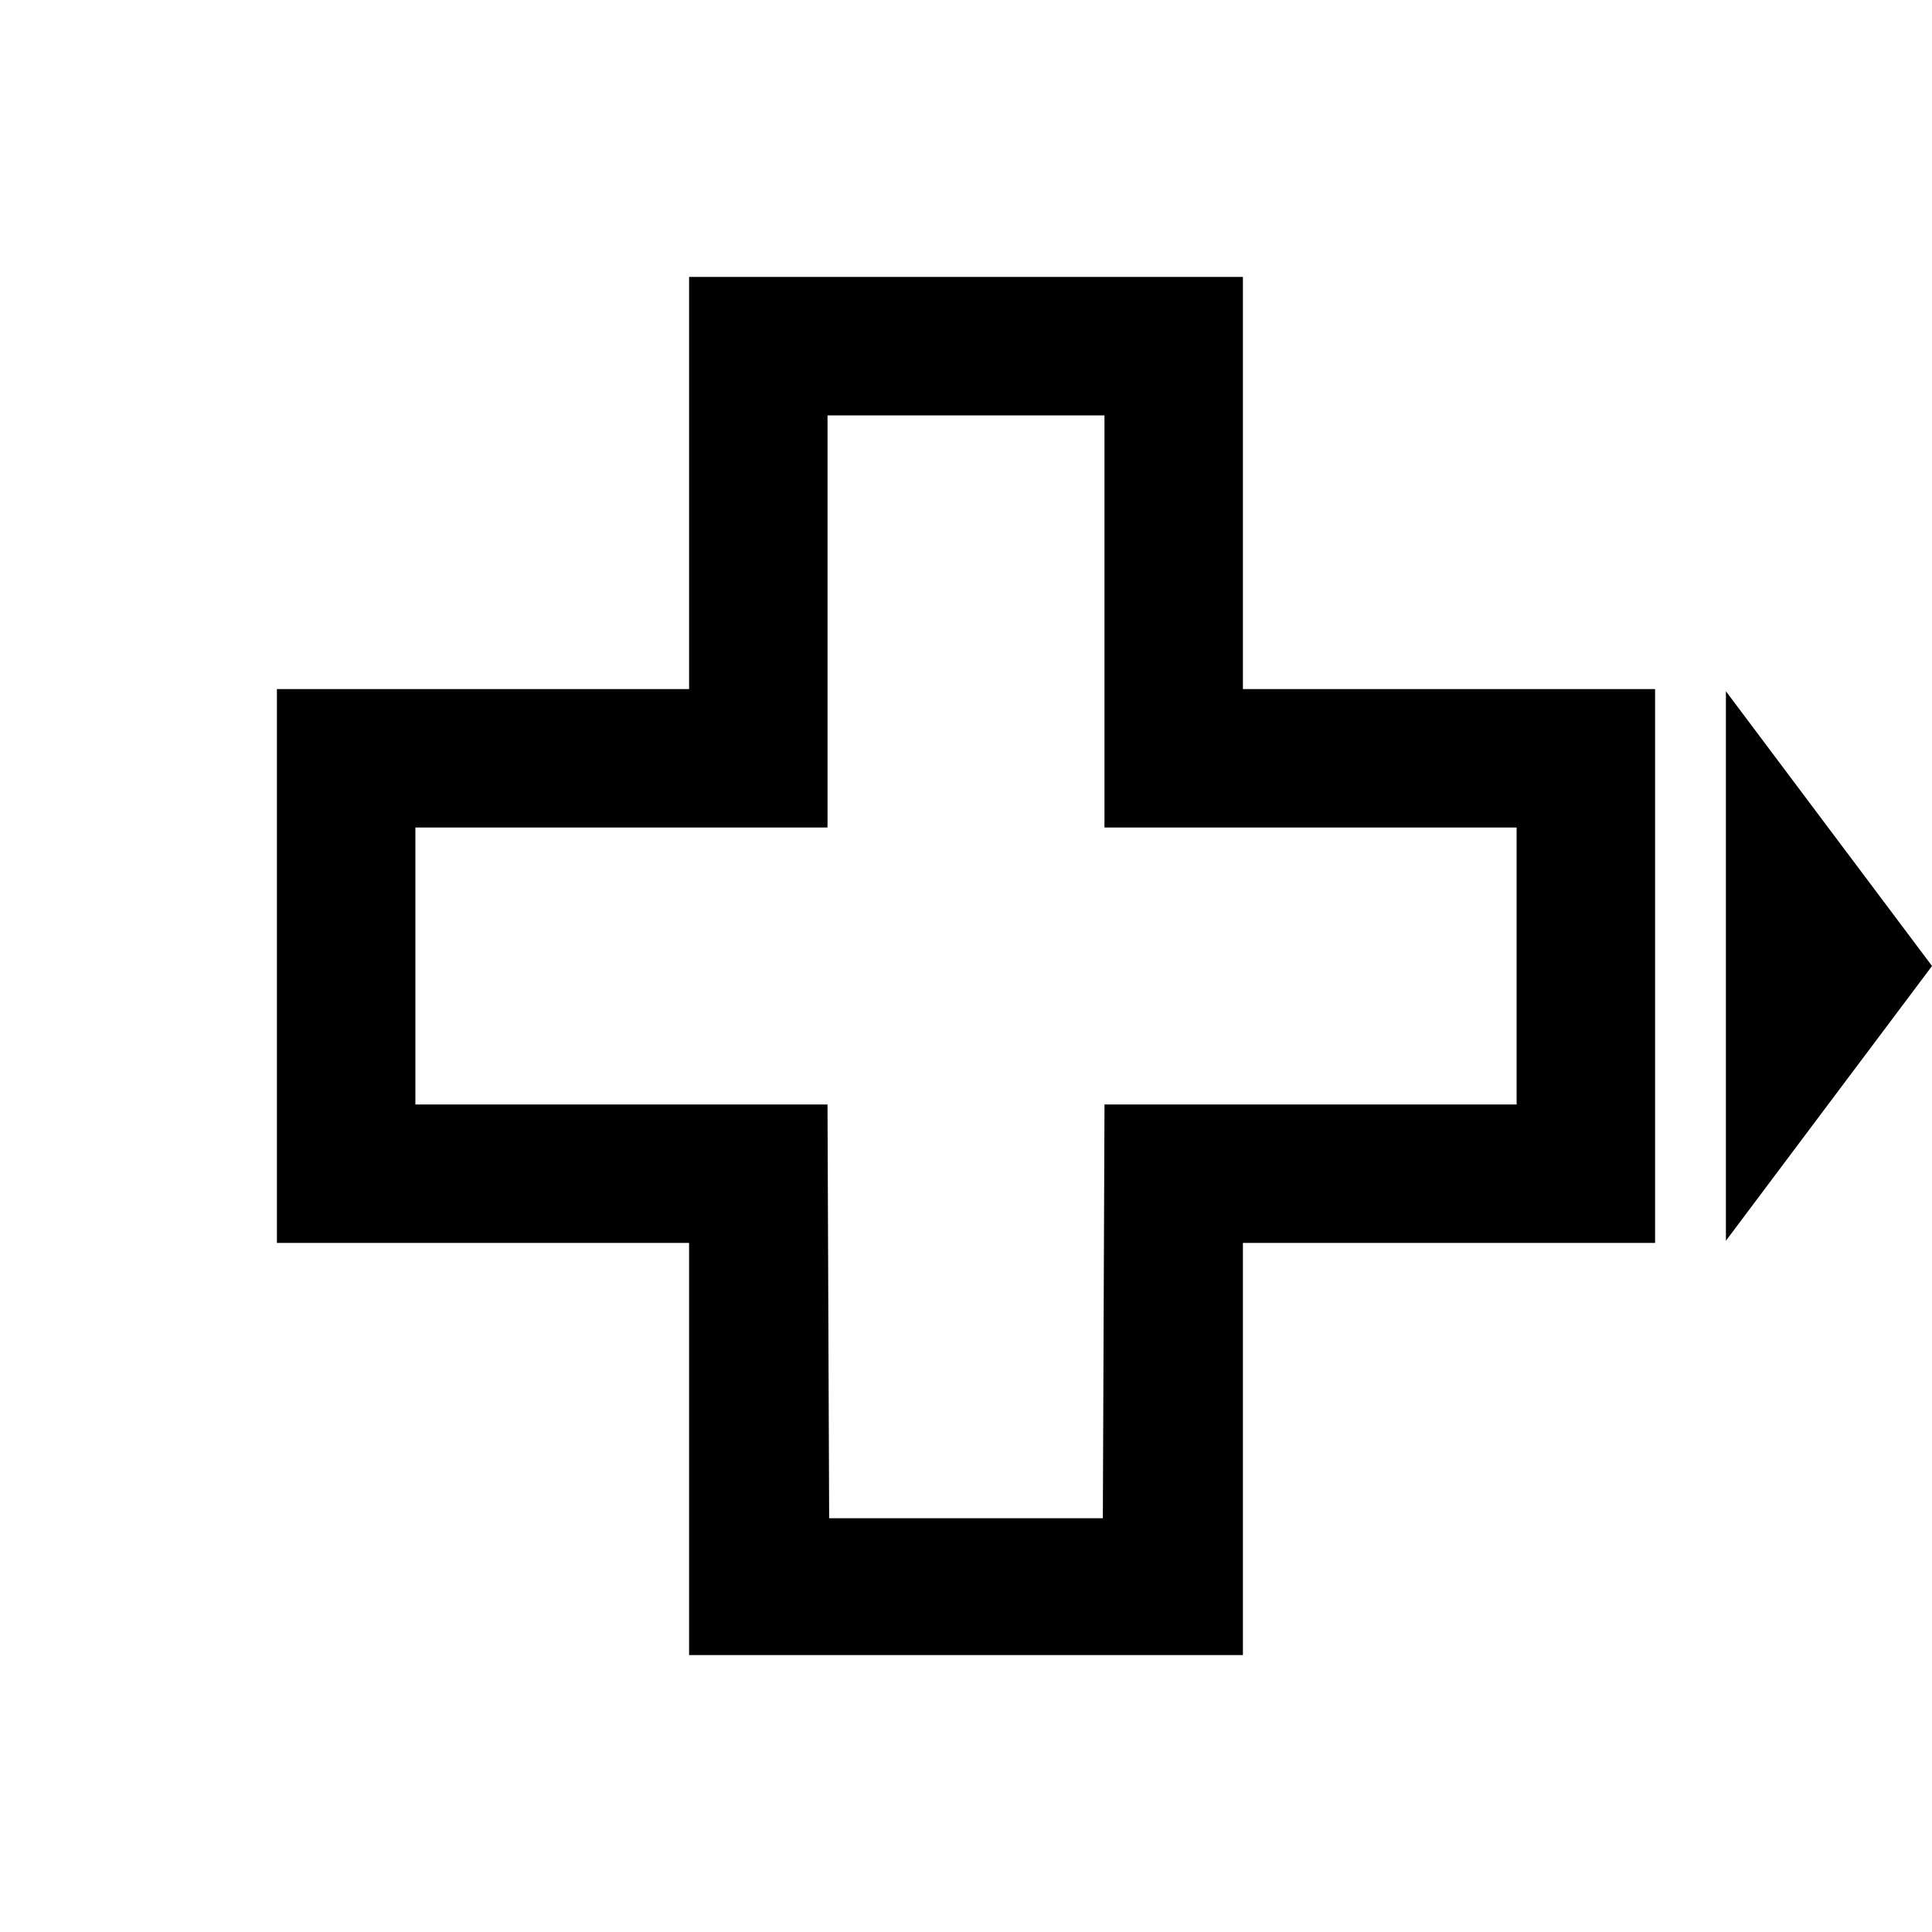 <svg xmlns="http://www.w3.org/2000/svg" fill="black" viewBox="0 0 70 70"><path d="M24.967 17.5v7.467H10.033v20.066h14.934v14.934h20.066V45.033h14.934V24.967H45.033V10.033H24.967V17.5m15.05 5.017v7.466H54.95v10.034H40.018l-.03 7.496-.03 7.495h-9.916l-.03-7.495-.03-7.496H15.05V29.983h14.933V15.05h10.034v7.467M62.533 35v9.955l3.734-4.978L70.001 35l-3.734-4.977-3.734-4.978V35" fill-rule="evenodd"/></svg>